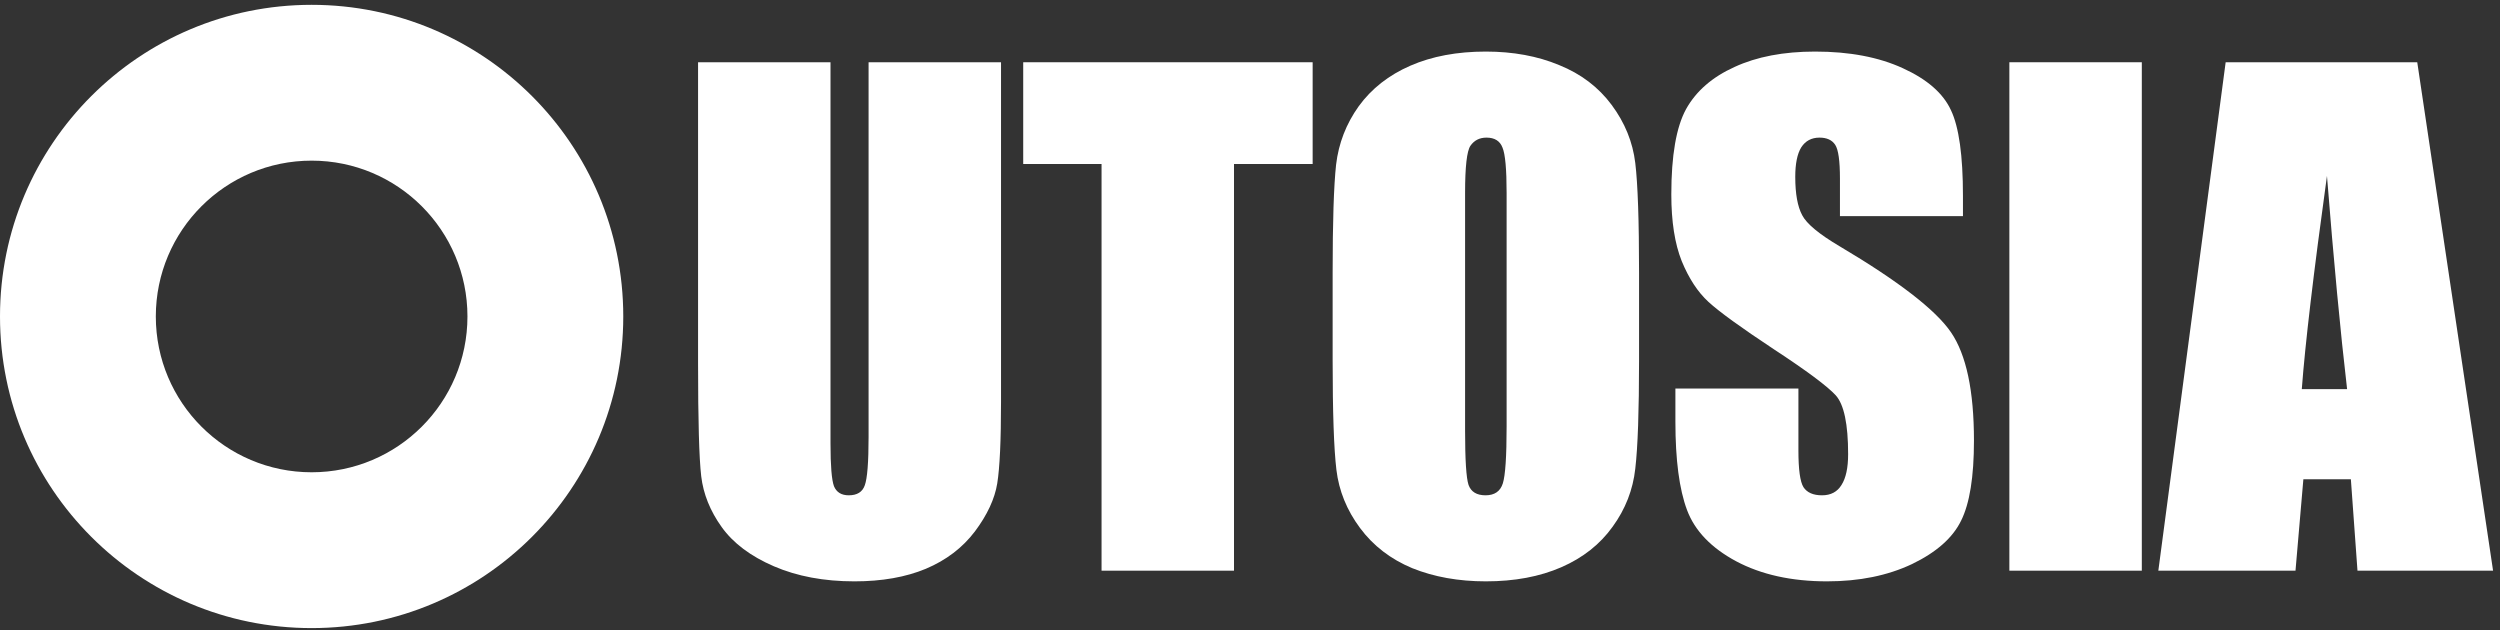<svg width="361" height="91" viewBox="0 0 361 91" fill="none" xmlns="http://www.w3.org/2000/svg">
<rect x="0" y="0" width="361" height="91" fill="#333333" stroke="none"/>
<g clip-path="url(#clip0_4275_509)">
<path d="M349.051 8.989L360 82.406H340.42L339.466 69.21H332.606L331.47 82.406H311.663L321.385 8.989H349.051ZM338.921 56.195C337.952 47.882 336.982 37.618 336.014 25.405C334.075 39.432 332.864 49.696 332.379 56.195H338.921Z" fill="white"/>
<path d="M309.278 8.989V82.406H290.152V8.989H309.278Z" fill="white"/>
<path d="M283.451 31.209H265.688V25.767C265.688 23.228 265.46 21.611 265.006 20.915C264.552 20.22 263.794 19.872 262.735 19.872C261.584 19.872 260.706 20.341 260.1 21.278C259.524 22.215 259.236 23.636 259.236 25.541C259.236 27.989 259.57 29.834 260.236 31.073C260.872 32.312 262.674 33.809 265.642 35.562C274.153 40.611 279.513 44.752 281.724 47.987C283.935 51.222 285.04 56.437 285.04 63.632C285.04 68.862 284.419 72.716 283.178 75.195C281.966 77.674 279.604 79.76 276.091 81.453C272.578 83.116 268.489 83.947 263.825 83.947C258.707 83.947 254.33 82.98 250.696 81.045C247.092 79.11 244.73 76.647 243.609 73.653C242.488 70.661 241.928 66.413 241.928 60.911V56.104H259.691V65.038C259.691 67.789 259.933 69.557 260.418 70.343C260.932 71.129 261.826 71.522 263.098 71.522C264.37 71.522 265.309 71.023 265.915 70.026C266.551 69.028 266.869 67.547 266.869 65.582C266.869 61.259 266.278 58.432 265.097 57.102C263.885 55.772 260.902 53.55 256.148 50.436C251.392 47.292 248.243 45.01 246.698 43.589C245.154 42.168 243.867 40.203 242.837 37.694C241.837 35.184 241.338 31.98 241.338 28.08C241.338 22.457 242.049 18.346 243.473 15.746C244.926 13.146 247.258 11.12 250.469 9.669C253.679 8.188 257.556 7.447 262.098 7.447C267.066 7.447 271.291 8.248 274.774 9.851C278.287 11.453 280.603 13.478 281.724 15.927C282.875 18.346 283.451 22.472 283.451 28.307V31.209Z" fill="white"/>
<path d="M236.68 51.978C236.68 59.354 236.499 64.584 236.135 67.668C235.802 70.721 234.712 73.518 232.864 76.057C231.047 78.596 228.579 80.546 225.459 81.906C222.34 83.267 218.705 83.947 214.556 83.947C210.619 83.947 207.076 83.312 203.926 82.043C200.807 80.743 198.293 78.808 196.385 76.238C194.477 73.669 193.341 70.872 192.978 67.849C192.614 64.826 192.433 59.536 192.433 51.978V39.417C192.433 32.04 192.599 26.825 192.932 23.772C193.296 20.689 194.386 17.877 196.203 15.338C198.05 12.798 200.534 10.848 203.653 9.488C206.773 8.127 210.407 7.447 214.556 7.447C218.493 7.447 222.022 8.097 225.141 9.397C228.291 10.667 230.82 12.587 232.728 15.156C234.636 17.726 235.772 20.522 236.135 23.545C236.499 26.569 236.68 31.859 236.68 39.417V51.978ZM217.555 27.853C217.555 24.437 217.358 22.261 216.964 21.323C216.601 20.356 215.829 19.872 214.647 19.872C213.648 19.872 212.876 20.265 212.33 21.051C211.815 21.807 211.558 24.074 211.558 27.853V62.135C211.558 66.398 211.725 69.028 212.058 70.026C212.421 71.023 213.239 71.522 214.511 71.522C215.813 71.522 216.646 70.948 217.009 69.799C217.373 68.65 217.555 65.914 217.555 61.591V27.853Z" fill="white"/>
<path d="M189.546 8.989V23.682H178.189V82.406H159.064V23.682H147.752V8.989H189.546Z" fill="white"/>
<path d="M144.548 8.989V58.054C144.548 63.617 144.366 67.532 144.003 69.799C143.64 72.036 142.564 74.349 140.778 76.737C138.991 79.096 136.629 80.894 133.69 82.133C130.783 83.343 127.345 83.948 123.378 83.948C118.987 83.948 115.11 83.222 111.748 81.771C108.387 80.32 105.873 78.43 104.207 76.103C102.541 73.775 101.557 71.326 101.254 68.756C100.952 66.156 100.8 60.715 100.8 52.431V8.989H119.925V64.04C119.925 67.245 120.092 69.3 120.425 70.207C120.789 71.084 121.5 71.522 122.561 71.522C123.772 71.522 124.544 71.039 124.877 70.071C125.241 69.074 125.423 66.746 125.423 63.088V8.989H144.548Z" fill="white"/>
<path fill-rule="evenodd" clip-rule="evenodd" d="M45 68.197C57.426 68.197 67.5 58.124 67.5 45.697C67.5 33.271 57.426 23.197 45 23.197C32.574 23.197 22.5 33.271 22.5 45.697C22.5 58.124 32.574 68.197 45 68.197ZM45 90.697C69.853 90.697 90 70.55 90 45.697C90 20.844 69.853 0.697 45 0.697C20.147 0.697 -3.05176e-05 20.844 -3.05176e-05 45.697C-3.05176e-05 70.55 20.147 90.697 45 90.697Z" fill="white"/>
</g>
<defs>
<clipPath id="clip0_4275_509">
<rect width="360.45" height="90" fill="white" transform="translate(-3.05176e-05 0.697)"/>
</clipPath>
</defs>
</svg>
